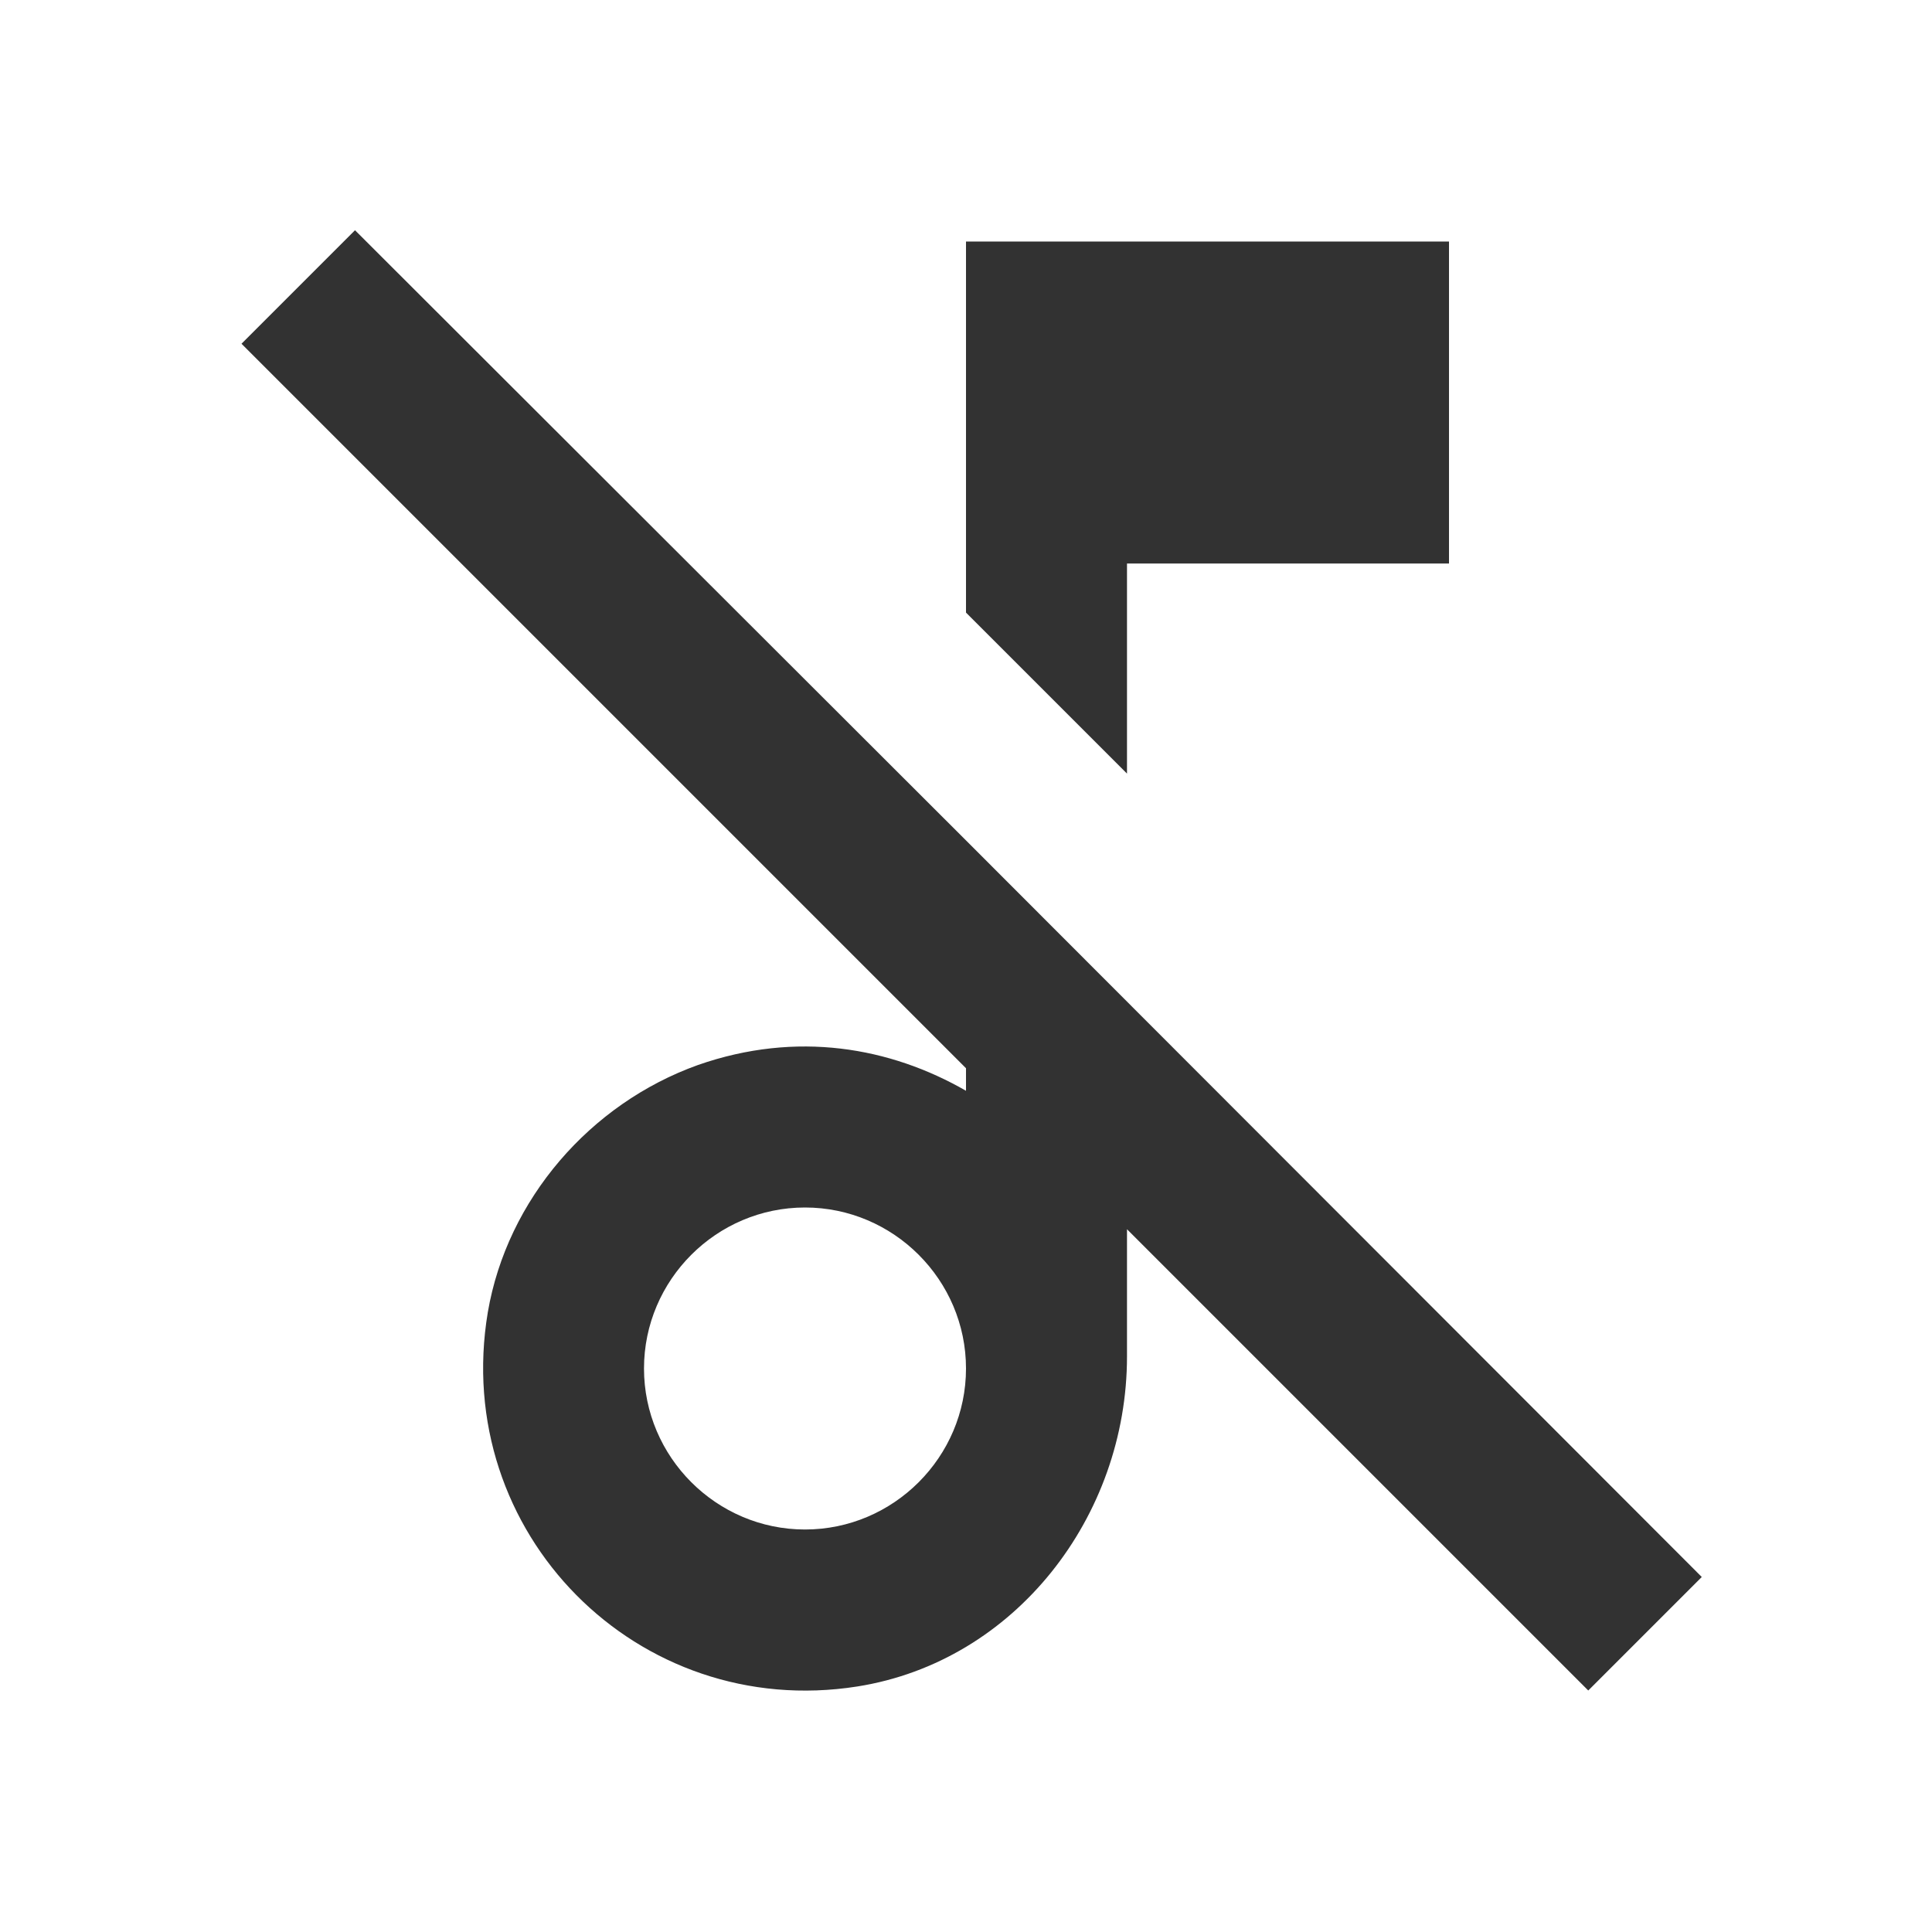 <svg width="24" height="24" viewBox="0 0 24 24" fill="none" xmlns="http://www.w3.org/2000/svg">
<g clip-path="url(#clip0_37_9353)">
<path d="M14 7H18V3H12V7.61L14 9.61V7ZM12 10.44L4.41 2.86L3 4.27L12 13.27V13.55C11.06 13.01 9.9 12.8 8.67 13.23C7.33 13.71 6.3 14.9 6.06 16.3C5.6 19.04 7.92 21.38 10.65 20.95C12.61 20.64 14 18.84 14 16.85V15.27L19.73 21L21.14 19.59L12 10.44ZM10 19C8.9 19 8 18.1 8 17C8 15.9 8.9 15 10 15C11.1 15 12 15.9 12 17C12 18.1 11.1 19 10 19Z" fill="#323232"/>
</g>
<defs>
<clipPath id="clip0_37_9353">
<rect width="24" height="24" fill="white"/>
</clipPath>
</defs>
</svg>
